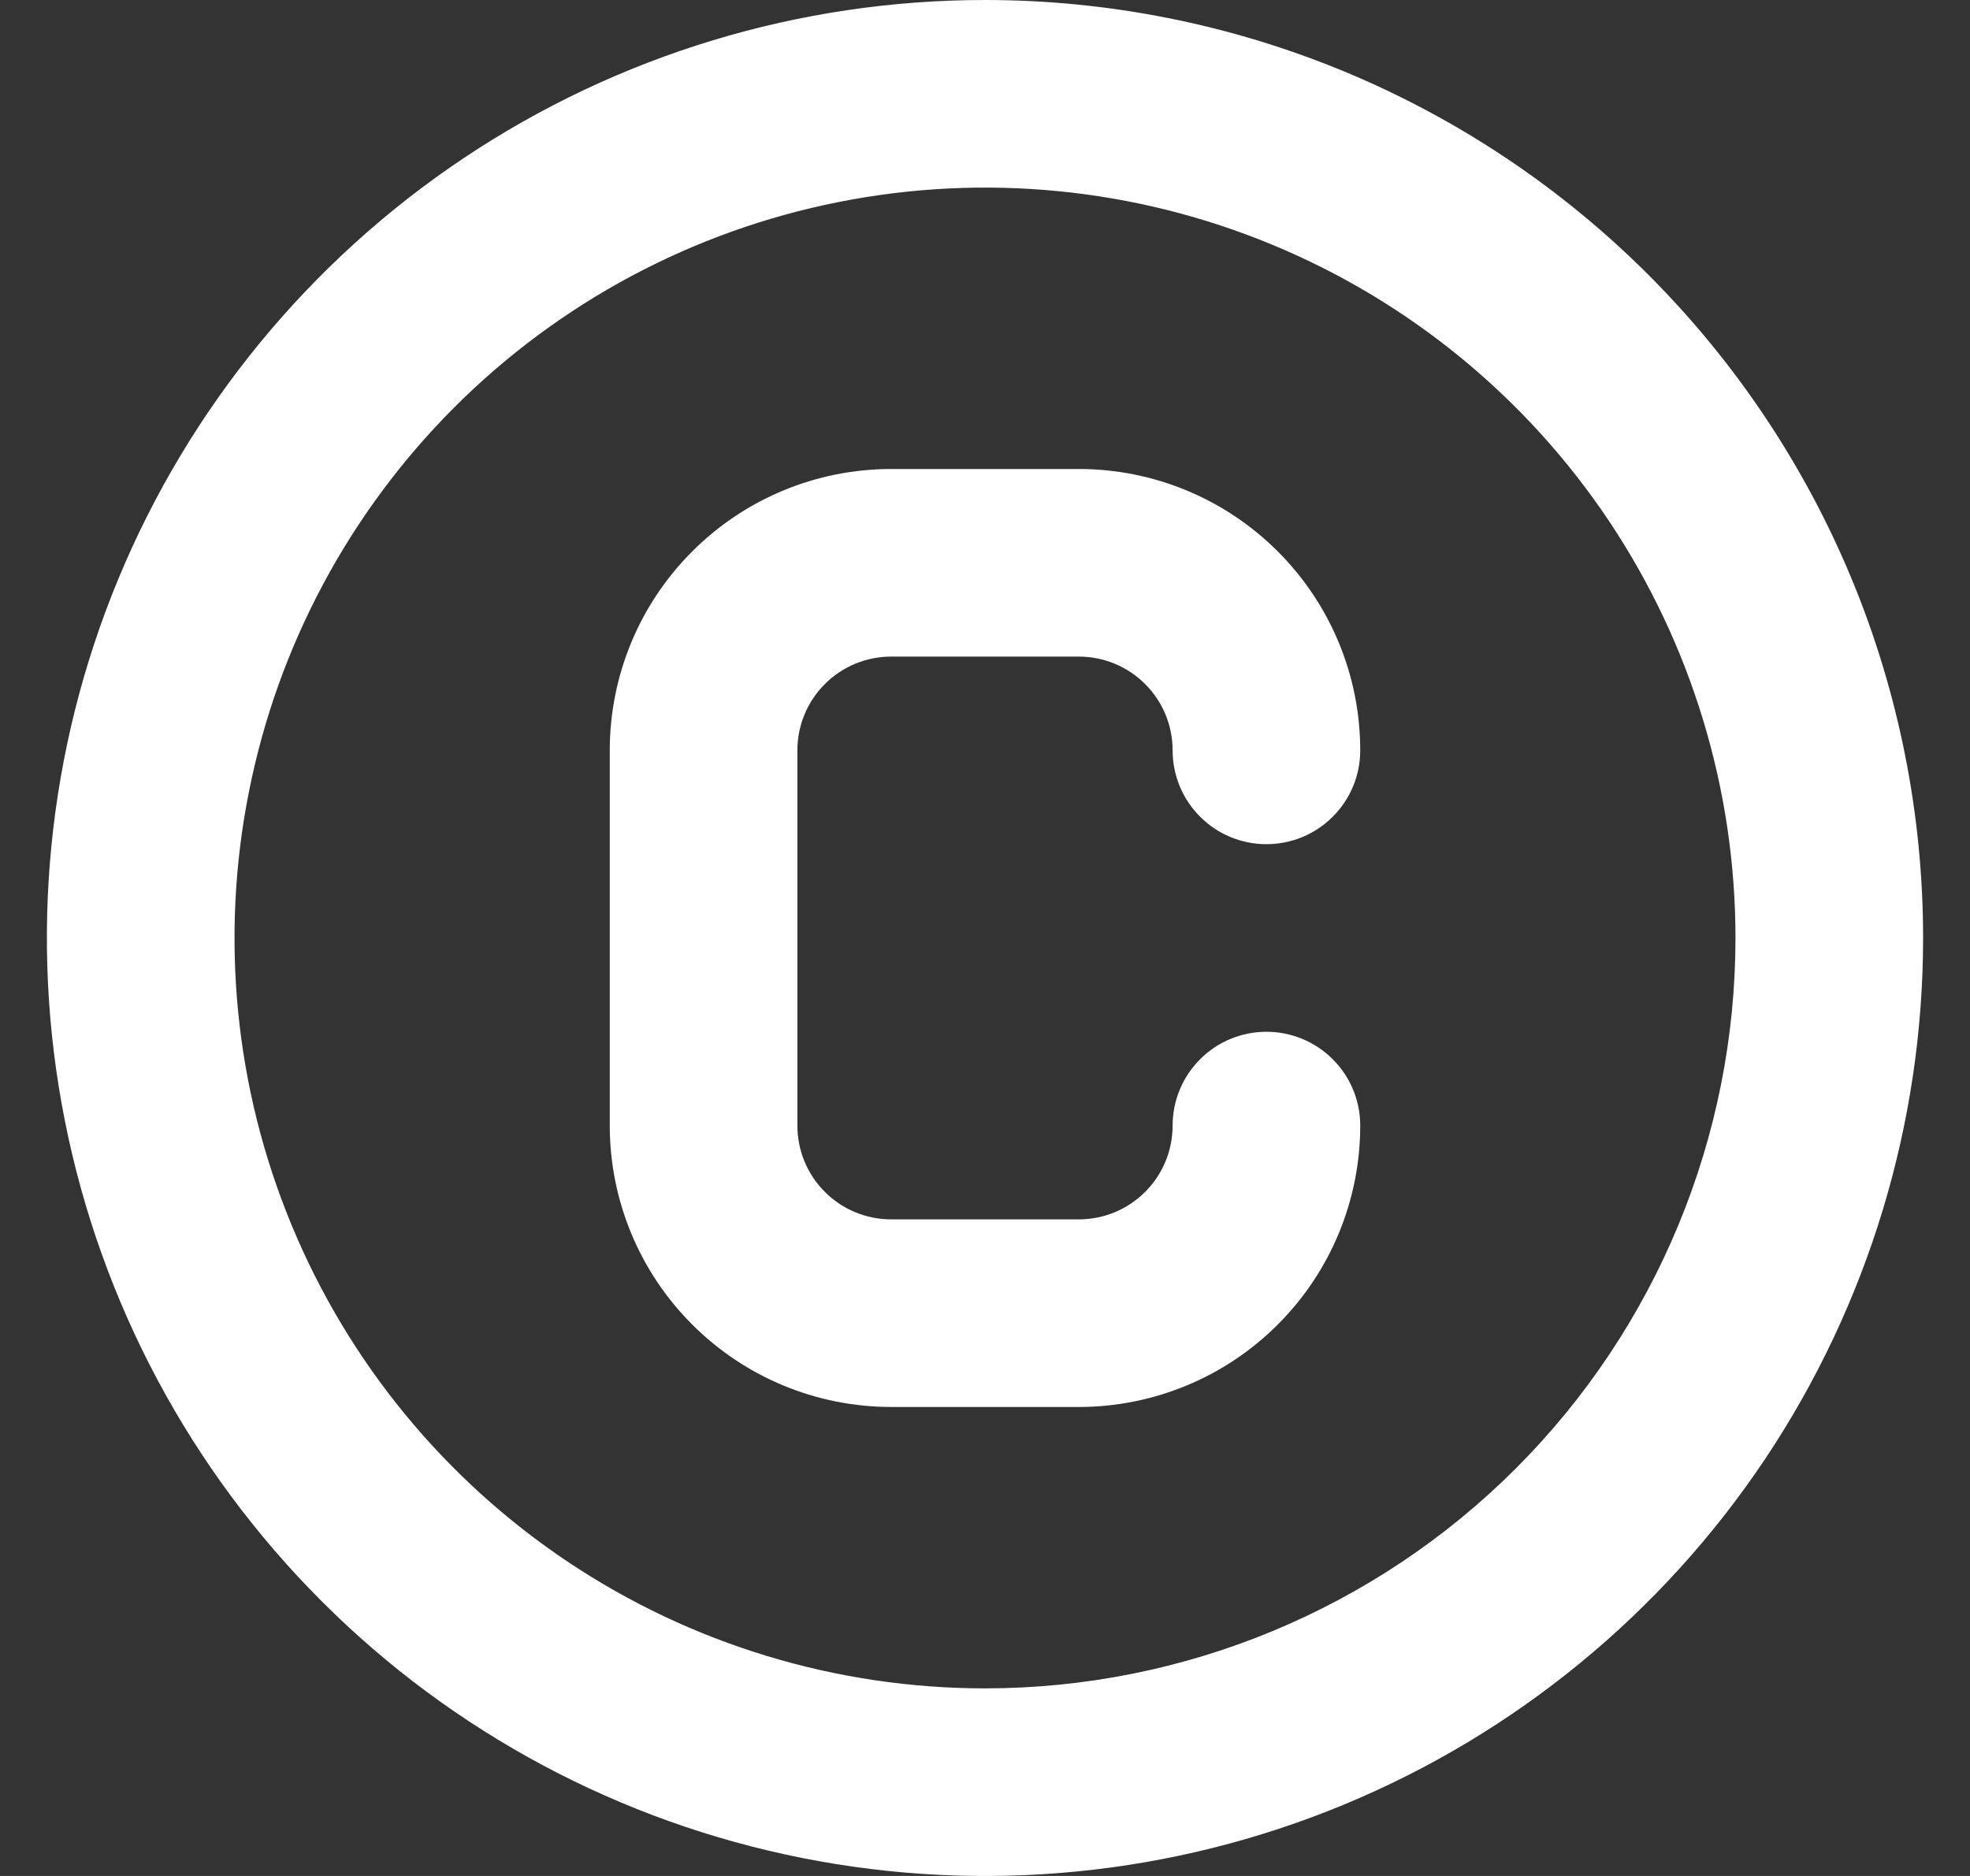 <svg width="21" height="20" viewBox="0 0 21 20" fill="none" xmlns="http://www.w3.org/2000/svg">
<rect x="0" y="0" width="21" height="20" fill="#333333" stroke="none"/>
<path d="M9.5 7H11.5C11.765 7 12.02 7.105 12.207 7.293C12.395 7.48 12.5 7.735 12.5 8C12.5 8.265 12.605 8.52 12.793 8.707C12.98 8.895 13.235 9 13.5 9C13.765 9 14.02 8.895 14.207 8.707C14.395 8.52 14.5 8.265 14.5 8C14.5 7.204 14.184 6.441 13.621 5.879C13.059 5.316 12.296 5 11.5 5H9.5C8.704 5 7.941 5.316 7.379 5.879C6.816 6.441 6.5 7.204 6.5 8V12C6.5 12.796 6.816 13.559 7.379 14.121C7.941 14.684 8.704 15 9.5 15H11.5C12.296 15 13.059 14.684 13.621 14.121C14.184 13.559 14.5 12.796 14.5 12C14.5 11.735 14.395 11.48 14.207 11.293C14.02 11.105 13.765 11 13.5 11C13.235 11 12.98 11.105 12.793 11.293C12.605 11.48 12.5 11.735 12.5 12C12.5 12.265 12.395 12.52 12.207 12.707C12.02 12.895 11.765 13 11.5 13H9.5C9.235 13 8.98 12.895 8.793 12.707C8.605 12.52 8.5 12.265 8.5 12V8C8.5 7.735 8.605 7.48 8.793 7.293C8.98 7.105 9.235 7 9.5 7ZM10.5 0C8.522 0 6.589 0.586 4.944 1.685C3.3 2.784 2.018 4.346 1.261 6.173C0.504 8 0.306 10.011 0.692 11.951C1.078 13.891 2.03 15.672 3.429 17.071C4.827 18.47 6.609 19.422 8.549 19.808C10.489 20.194 12.5 19.996 14.327 19.239C16.154 18.482 17.716 17.2 18.815 15.556C19.913 13.911 20.5 11.978 20.5 10C20.5 8.687 20.241 7.386 19.739 6.173C19.236 4.96 18.5 3.858 17.571 2.929C16.642 2 15.54 1.264 14.327 0.761C13.114 0.259 11.813 0 10.5 0ZM10.5 18C8.918 18 7.371 17.531 6.055 16.652C4.74 15.773 3.714 14.523 3.109 13.062C2.503 11.6 2.345 9.991 2.654 8.439C2.962 6.887 3.724 5.462 4.843 4.343C5.962 3.224 7.387 2.462 8.939 2.154C10.491 1.845 12.1 2.003 13.562 2.609C15.023 3.214 16.273 4.24 17.152 5.555C18.031 6.871 18.5 8.418 18.5 10C18.5 12.122 17.657 14.157 16.157 15.657C14.657 17.157 12.622 18 10.5 18Z" fill="white"/>
</svg>

